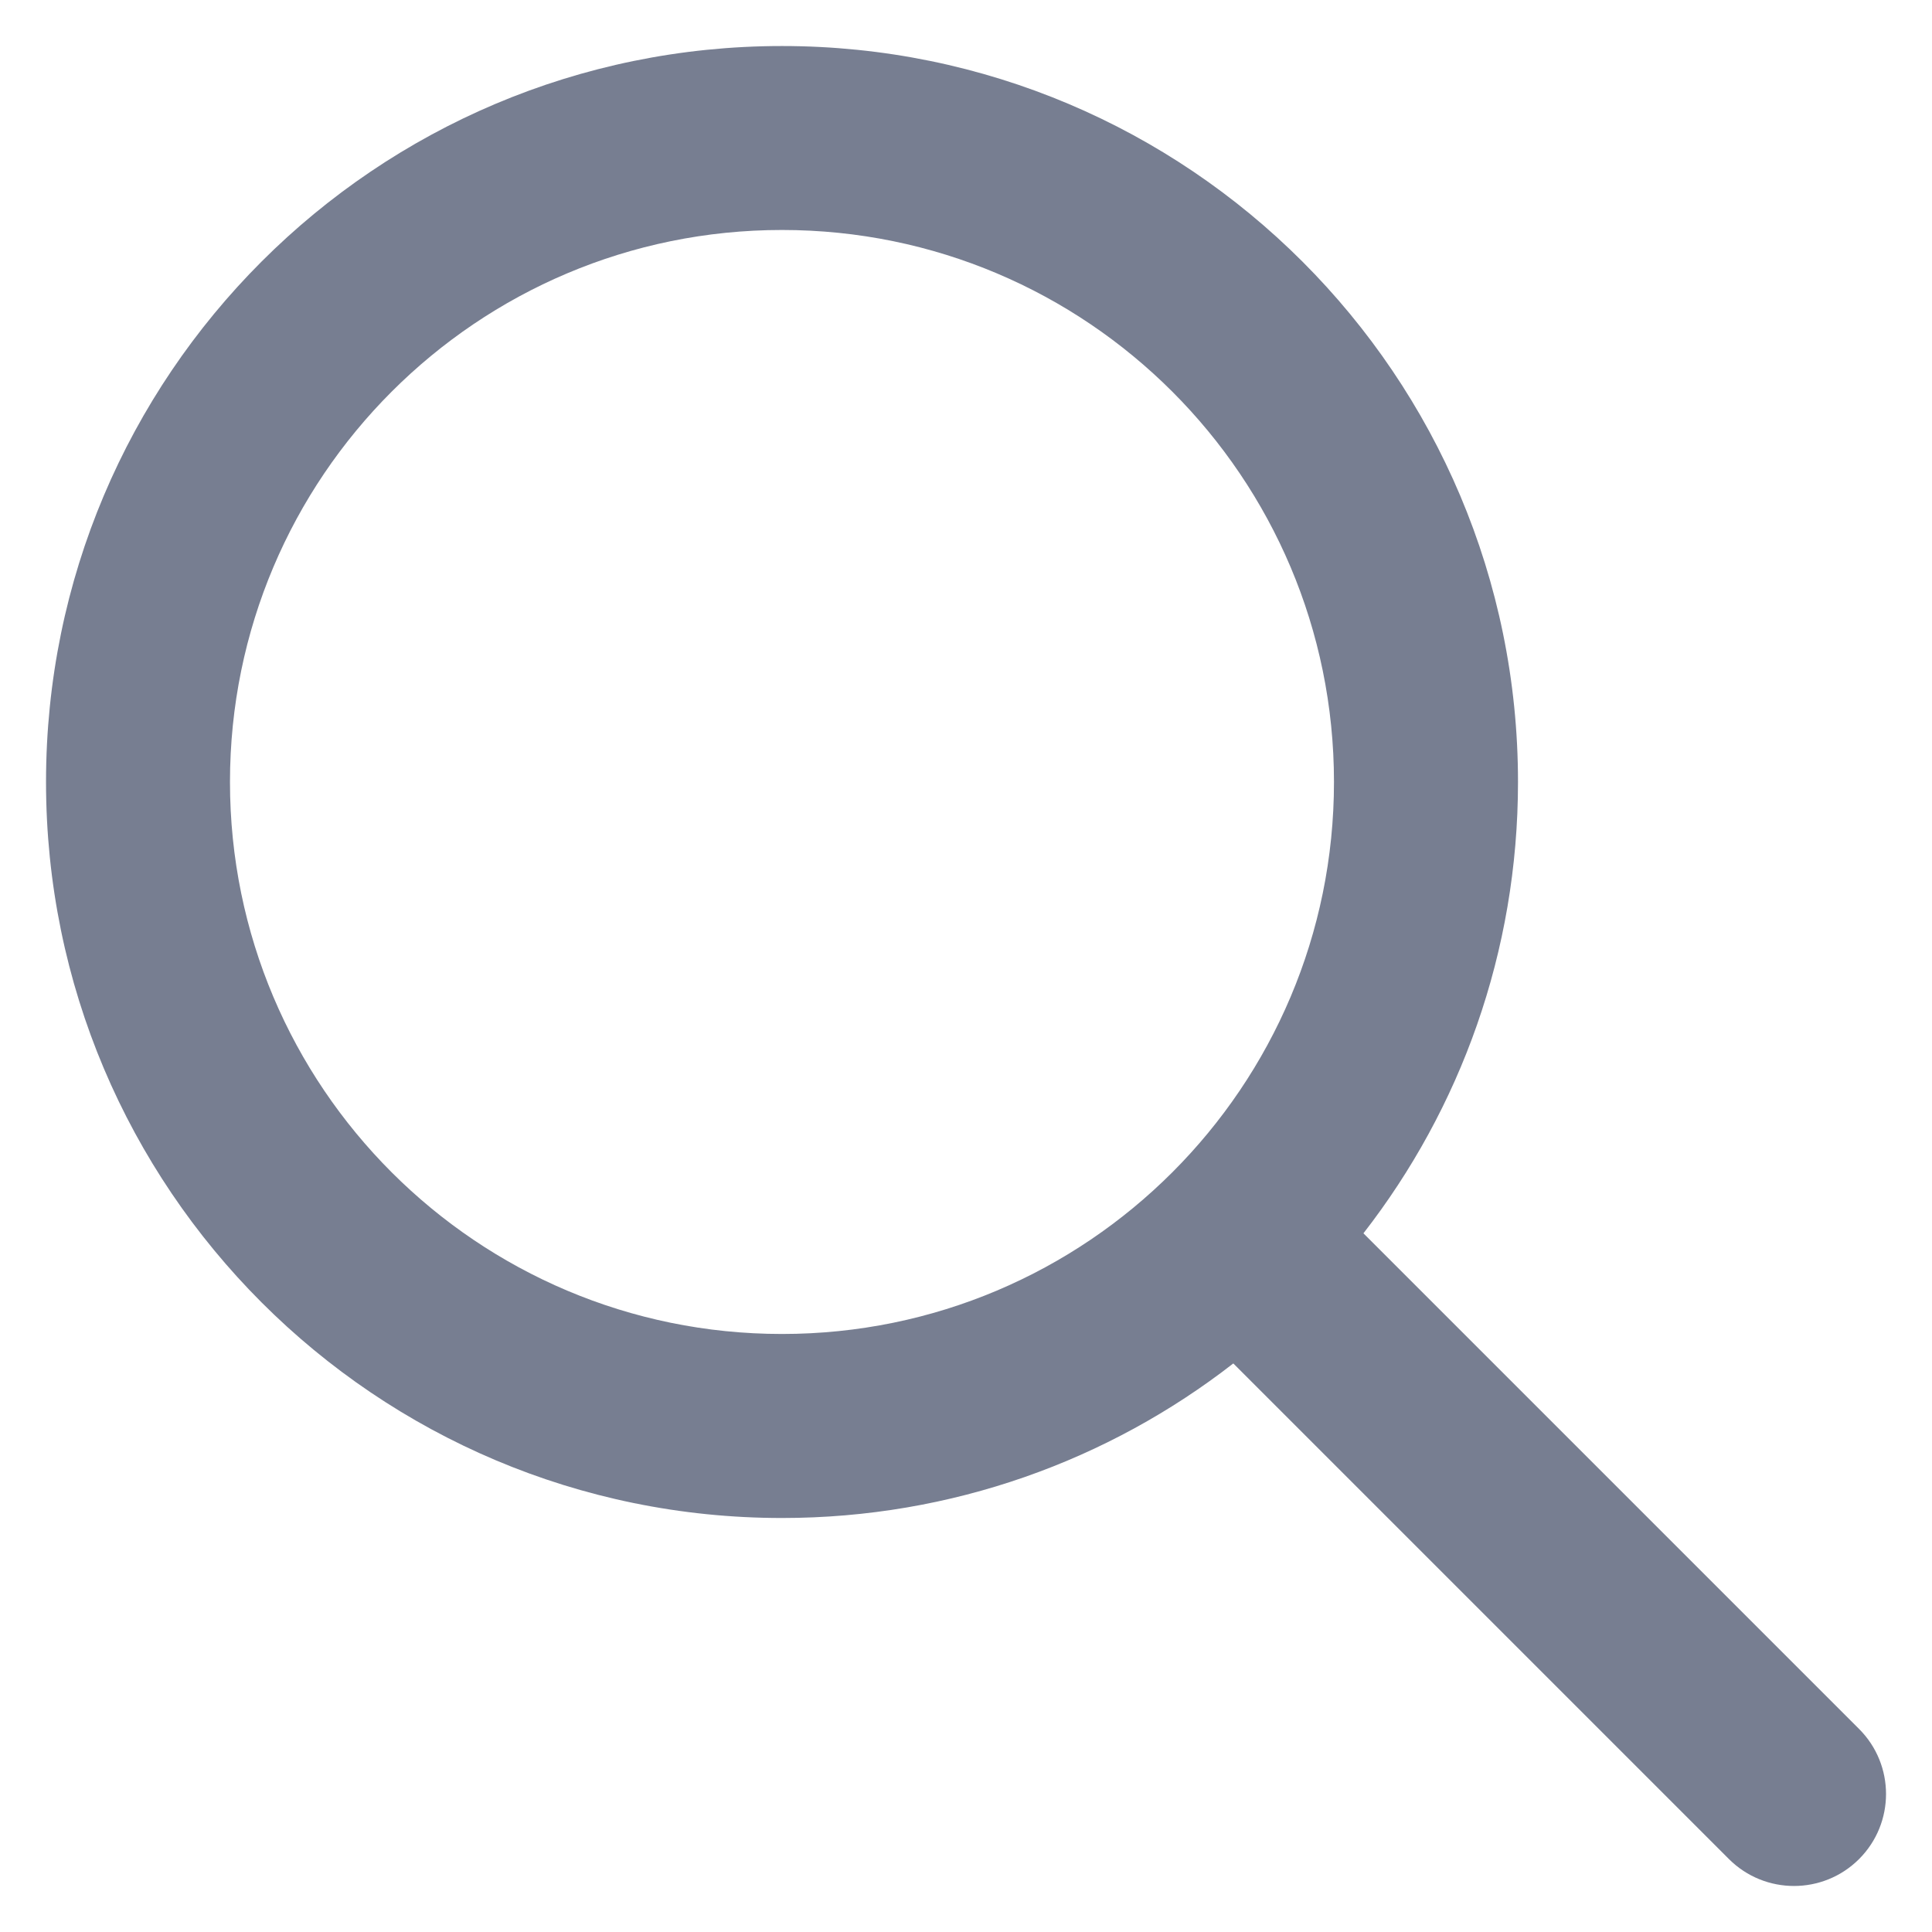 <svg width="28" height="28" viewBox="0 0 28 28" fill="none" xmlns="http://www.w3.org/2000/svg">
<path fill-rule="evenodd" clip-rule="evenodd" d="M17.874 19.76C16.068 21.164 13.798 22 11.333 22C5.442 22 0.667 17.224 0.667 11.333C0.667 5.442 5.442 0.667 11.333 0.667C17.224 0.667 22 5.442 22 11.333C22 13.798 21.164 16.068 19.76 17.874L26.943 25.057C27.464 25.578 27.464 26.422 26.943 26.943C26.422 27.463 25.578 27.463 25.057 26.943L17.874 19.76ZM19.333 11.333C19.333 15.752 15.752 19.333 11.333 19.333C6.915 19.333 3.333 15.752 3.333 11.333C3.333 6.915 6.915 3.333 11.333 3.333C15.752 3.333 19.333 6.915 19.333 11.333Z" fill="#777E91"/>
</svg>
